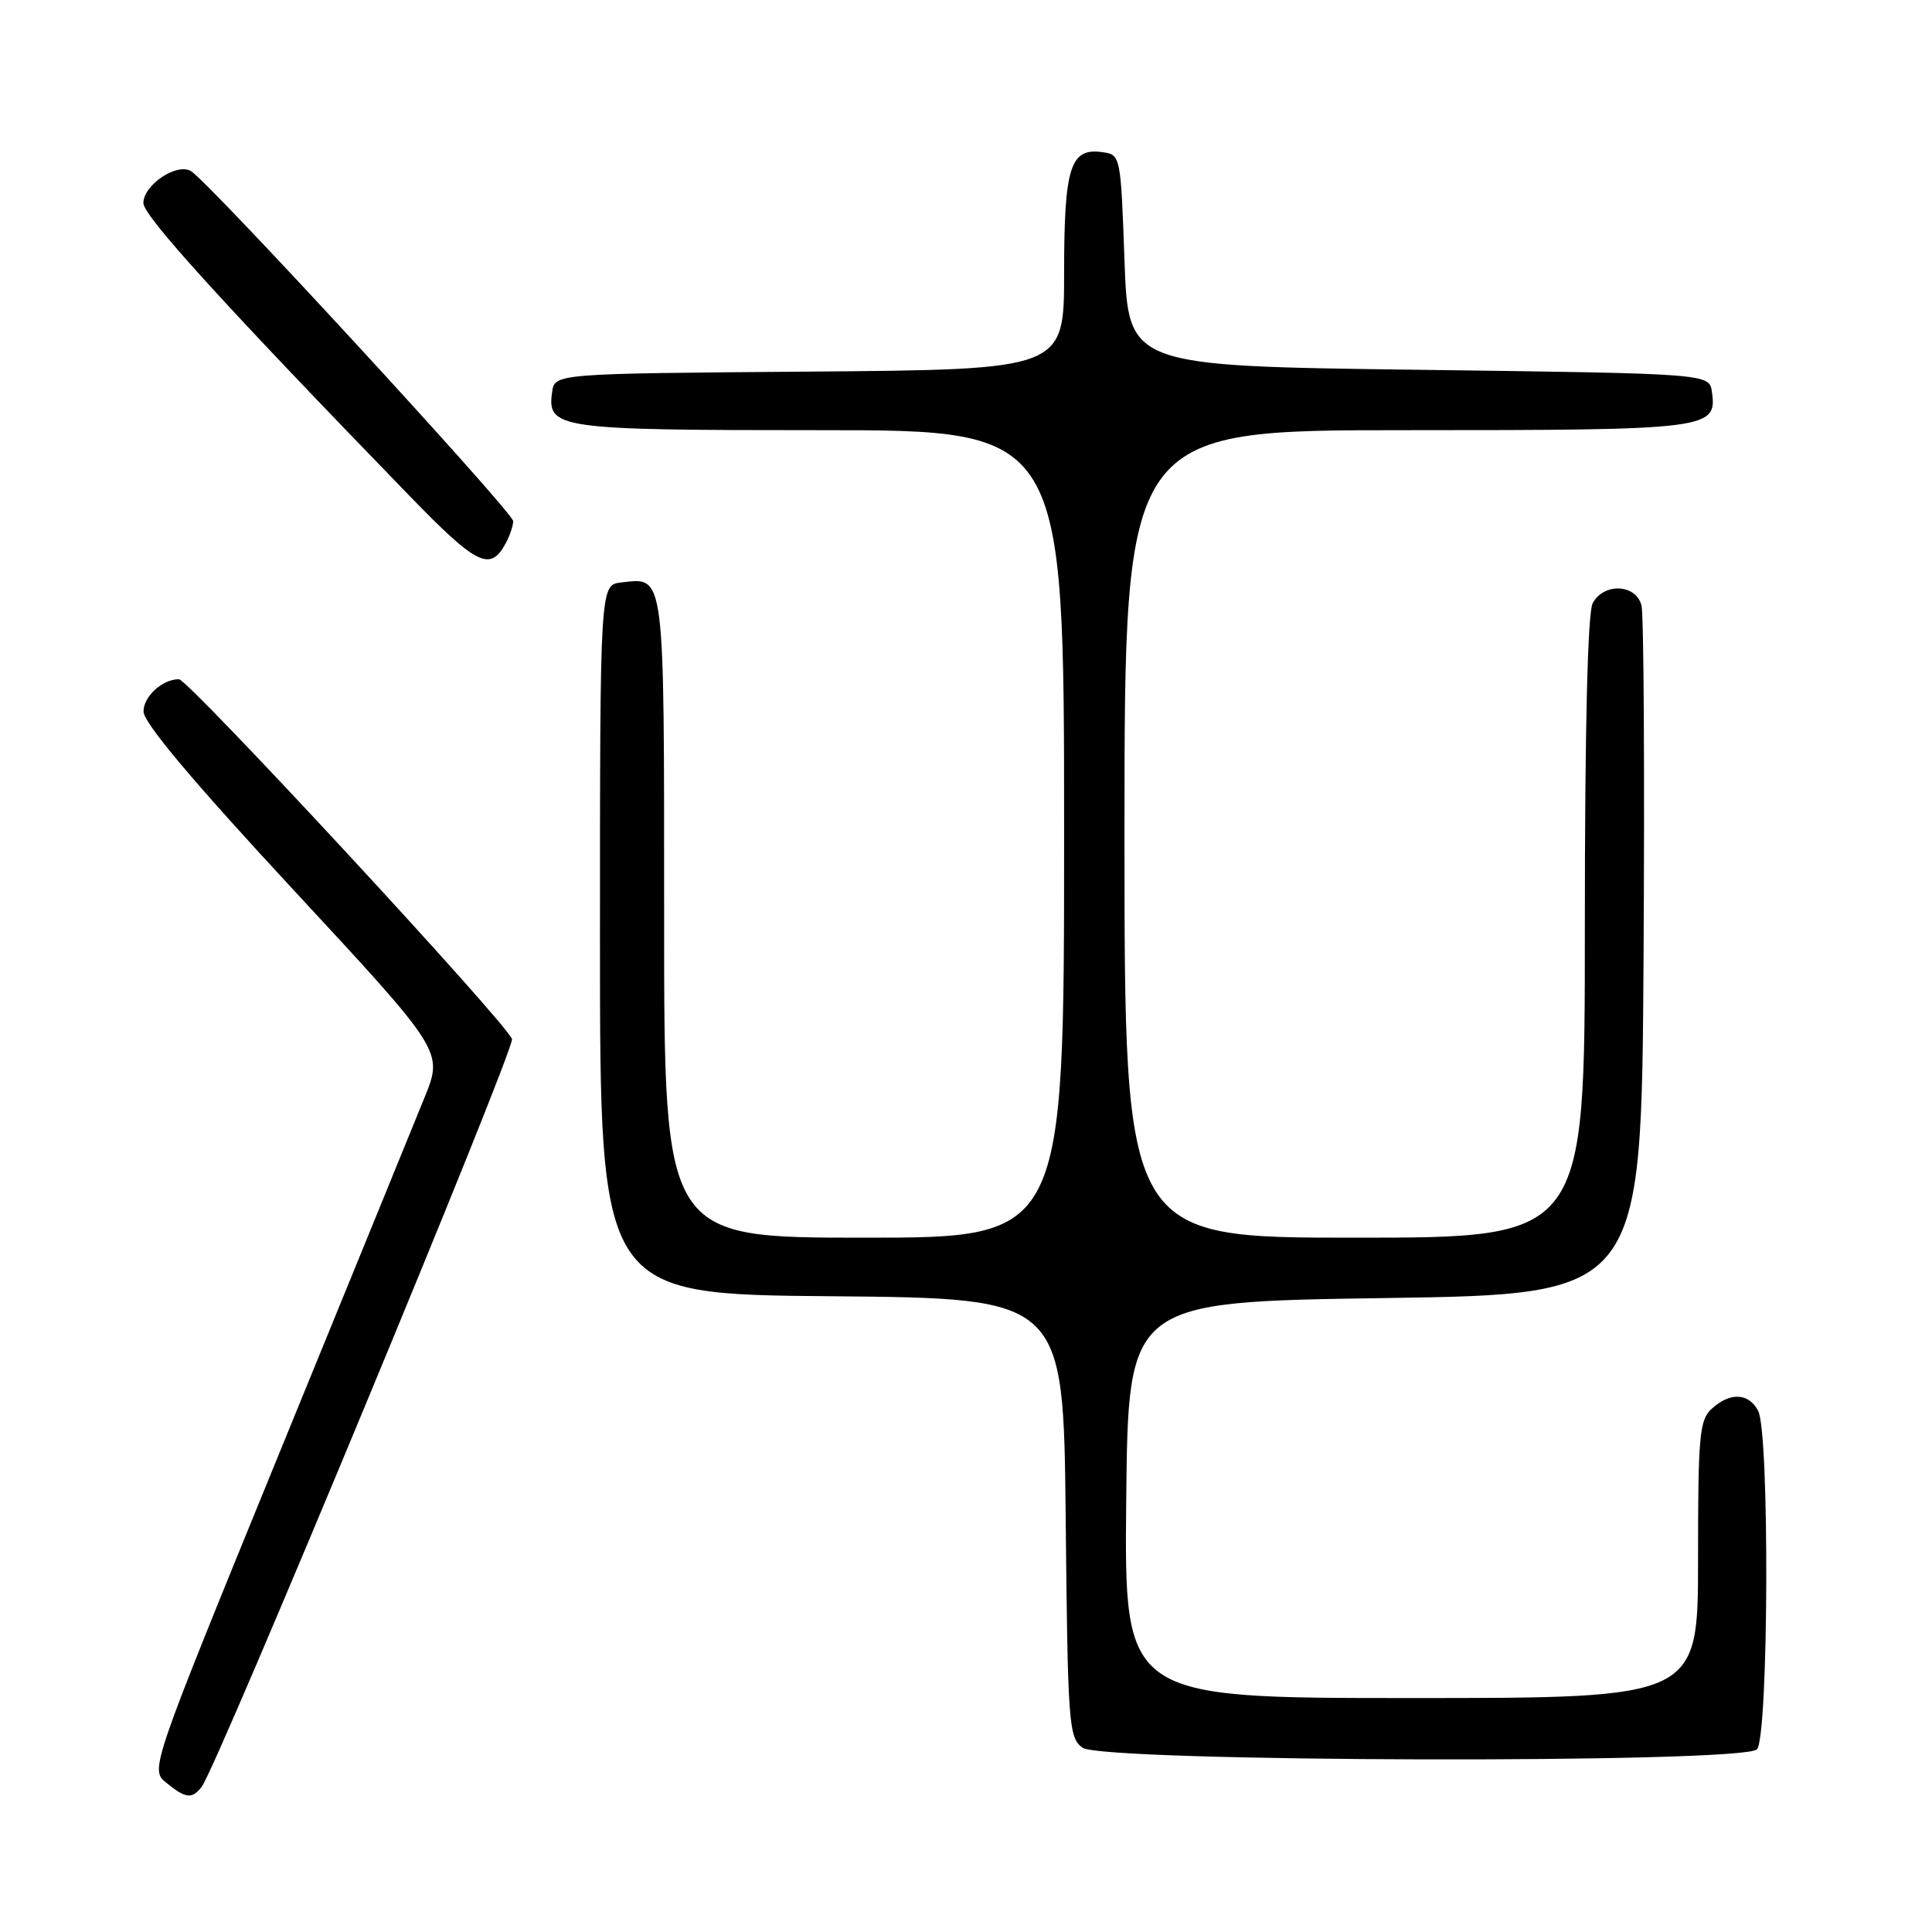 <?xml version="1.0" encoding="UTF-8" standalone="no"?>
<!DOCTYPE svg PUBLIC "-//W3C//DTD SVG 1.1//EN" "http://www.w3.org/Graphics/SVG/1.1/DTD/svg11.dtd" >
<svg xmlns="http://www.w3.org/2000/svg" xmlns:xlink="http://www.w3.org/1999/xlink" version="1.1" viewBox="0 0 256 256">
 <g >
 <path fill="currentColor"
d=" M 26.73 236.75 C 28.73 234.18 68.17 139.15 67.84 137.69 C 67.44 135.90 24.96 90.00 23.71 90.00 C 21.51 90.00 19.00 92.29 19.02 94.29 C 19.03 95.77 25.61 103.60 38.88 117.91 C 58.73 139.31 58.73 139.31 56.26 145.41 C 54.90 148.76 46.16 170.17 36.83 192.99 C 19.88 234.49 19.88 234.49 22.05 236.24 C 24.63 238.33 25.43 238.42 26.73 236.75 Z  M 232.80 231.80 C 234.35 230.25 234.50 189.80 232.96 186.93 C 231.70 184.56 229.26 184.45 226.83 186.65 C 225.18 188.14 225.00 190.15 225.00 206.65 C 225.00 225.00 225.00 225.00 186.98 225.00 C 148.97 225.00 148.97 225.00 149.23 198.75 C 149.50 172.50 149.50 172.50 183.50 172.00 C 217.50 171.50 217.50 171.50 217.78 127.00 C 217.93 102.52 217.81 81.49 217.51 80.25 C 216.81 77.38 212.52 77.17 211.04 79.93 C 210.37 81.18 210.00 96.54 210.00 122.93 C 210.00 164.00 210.00 164.00 179.50 164.00 C 149.00 164.00 149.00 164.00 149.00 110.50 C 149.00 57.00 149.00 57.00 186.31 57.00 C 226.50 57.00 227.54 56.87 226.84 51.94 C 226.50 49.50 226.50 49.50 188.00 49.00 C 149.50 48.50 149.50 48.50 149.00 34.50 C 148.50 20.57 148.49 20.50 146.06 20.16 C 141.81 19.56 141.00 22.12 141.00 36.18 C 141.00 48.97 141.00 48.97 107.25 49.24 C 73.50 49.50 73.50 49.50 73.16 51.94 C 72.47 56.80 73.85 57.00 108.69 57.00 C 141.00 57.00 141.00 57.00 141.00 110.50 C 141.00 164.00 141.00 164.00 114.50 164.00 C 88.00 164.00 88.00 164.00 88.00 121.62 C 88.00 75.39 88.14 76.51 82.31 77.18 C 79.50 77.50 79.50 77.50 79.50 124.50 C 79.50 171.50 79.50 171.50 110.21 171.76 C 140.91 172.03 140.91 172.03 141.21 201.10 C 141.48 228.53 141.61 230.24 143.44 231.58 C 146.07 233.50 230.89 233.71 232.80 231.80 Z  M 67.03 71.95 C 67.56 70.95 68.00 69.65 68.00 69.05 C 68.00 67.89 27.64 24.04 25.30 22.67 C 23.40 21.55 19.00 24.52 19.00 26.91 C 19.00 28.61 29.69 40.37 54.25 65.69 C 63.23 74.95 64.97 75.80 67.03 71.95 Z "/>
</g>
</svg>